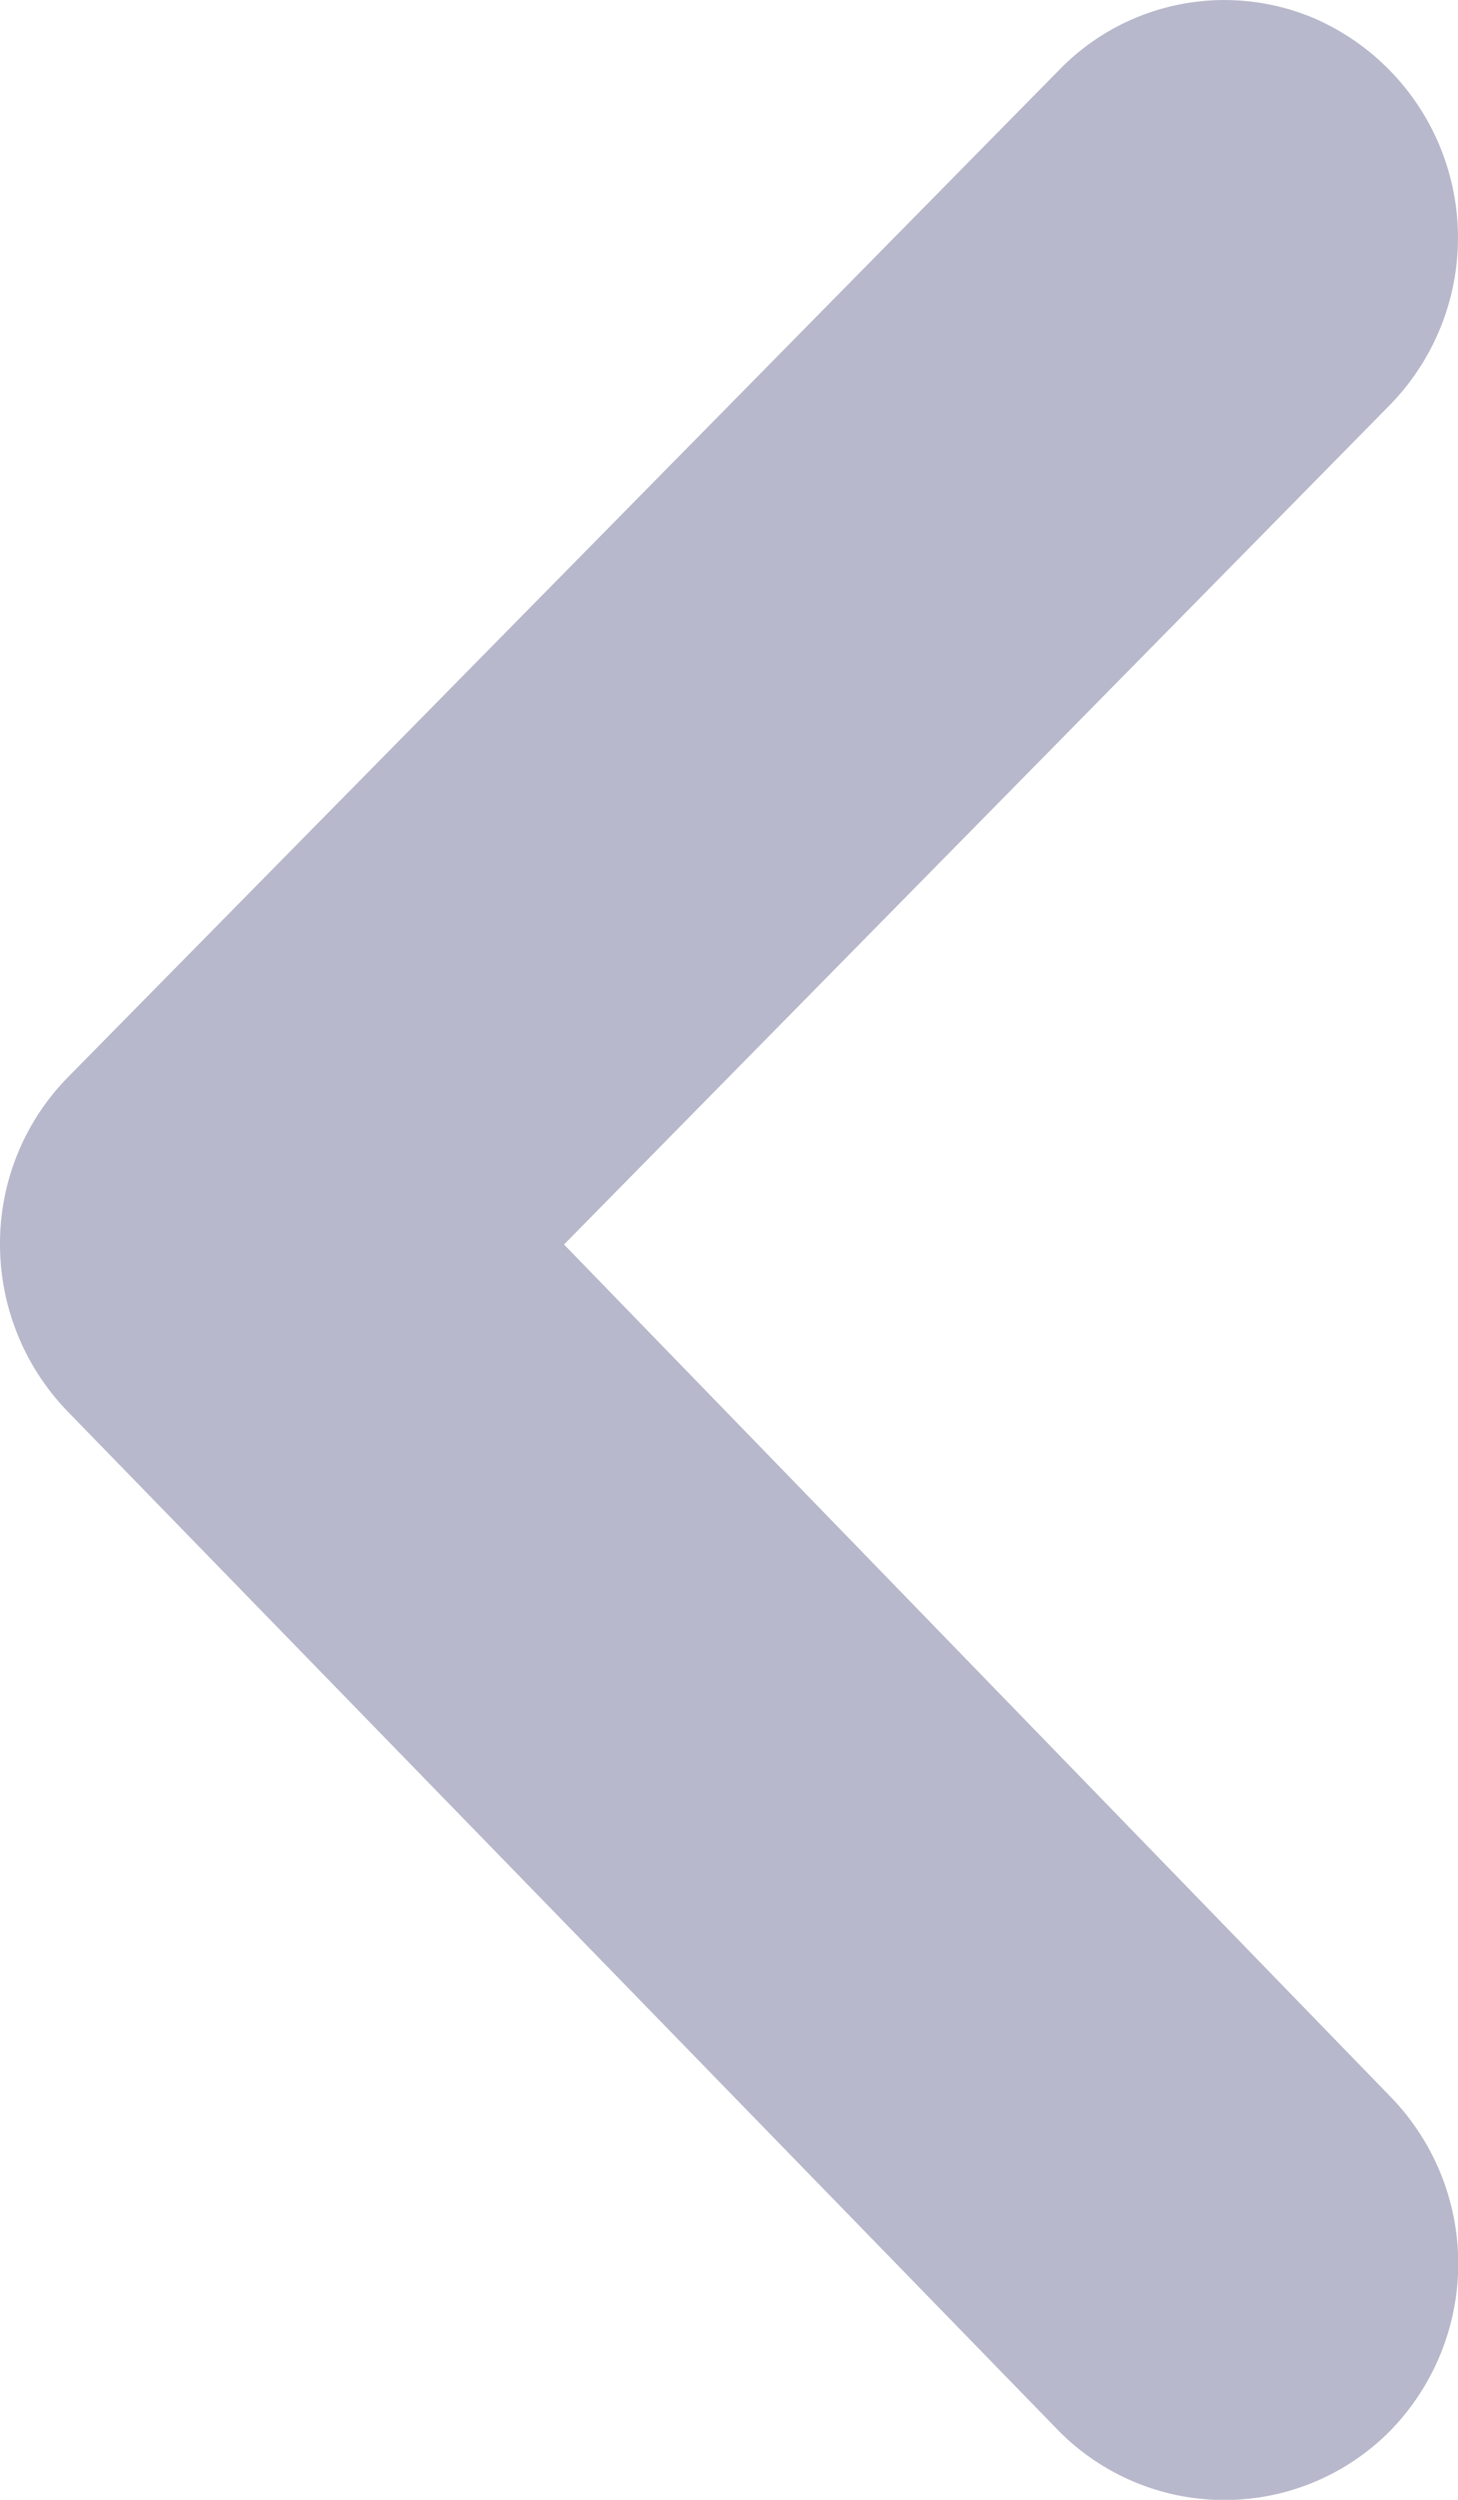 <svg width="7" height="12" fill="none" xmlns="http://www.w3.org/2000/svg"><path d="M2.707 5.975l3.967-4.032A1.149 1.149 0 006.31.088a1.105 1.105 0 00-1.226.249L.33 5.167A1.14 1.14 0 000 5.974a1.155 1.155 0 00.331.808l4.752 4.887a1.119 1.119 0 001.591 0 1.149 1.149 0 000-1.606l-3.967-4.09z" fill="#B8B8CC"/></svg>